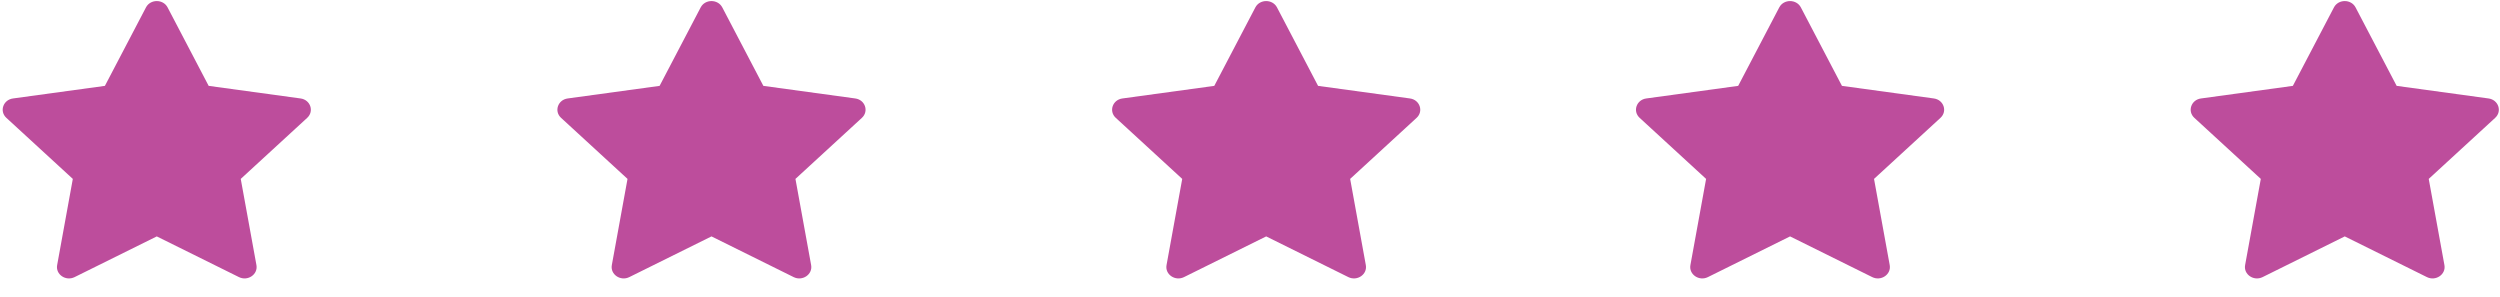 <?xml version="1.0" encoding="UTF-8"?>
<svg width="118px" height="14px" viewBox="0 0 118 14" version="1.1" xmlns="http://www.w3.org/2000/svg" xmlns:xlink="http://www.w3.org/1999/xlink">
    <!-- Generator: Sketch 52.6 (67491) - http://www.bohemiancoding.com/sketch -->
    <desc>Created with Sketch.</desc>
    <g id="Page-1" stroke="none" stroke-width="1" fill="none" fill-rule="evenodd">
        <g id="Stars-purple" fill="#BD4D9C">
            <path d="M7.91,0.35 L9.849,4.053 L14.185,4.647 C14.652,4.71 14.838,5.251 14.5,5.562 L11.363,8.444 L12.104,12.514 C12.183,12.952 11.696,13.286 11.278,13.079 L7.4,11.158 L3.522,13.079 C3.104,13.286 2.617,12.952 2.697,12.514 L3.437,8.444 L0.3,5.562 C-0.038,5.251 0.148,4.71 0.615,4.647 L4.951,4.053 L6.89,0.35 C7.098,-0.049 7.702,-0.049 7.91,0.35" id="star1-purple"></path>
            <path d="M34.092,0.35 L36.031,4.053 L40.367,4.647 C40.834,4.71 41.02,5.251 40.682,5.562 L37.545,8.444 L38.286,12.514 C38.365,12.952 37.877,13.286 37.46,13.079 L33.582,11.158 L29.704,13.079 C29.286,13.286 28.798,12.952 28.878,12.514 L29.619,8.444 L26.482,5.562 C26.144,5.251 26.33,4.71 26.797,4.647 L31.133,4.053 L33.072,0.35 C33.28,-0.049 33.883,-0.049 34.092,0.35" id="star2-purple"></path>
            <path d="M60.274,0.35 L62.213,4.053 L66.549,4.647 C67.015,4.71 67.202,5.251 66.864,5.562 L63.727,8.444 L64.467,12.514 C64.547,12.952 64.059,13.286 63.641,13.079 L59.764,11.158 L55.886,13.079 C55.468,13.286 54.98,12.952 55.06,12.514 L55.801,8.444 L52.664,5.562 C52.326,5.251 52.512,4.71 52.979,4.647 L57.314,4.053 L59.253,0.35 C59.462,-0.049 60.065,-0.049 60.274,0.35" id="star3-purple"></path>
            <path d="M85.001,0.35 L86.94,4.053 L91.276,4.647 C91.743,4.71 91.929,5.251 91.591,5.562 L88.454,8.444 L89.195,12.514 C89.274,12.952 88.786,13.286 88.369,13.079 L84.491,11.158 L80.613,13.079 C80.195,13.286 79.708,12.952 79.787,12.514 L80.528,8.444 L77.391,5.562 C77.053,5.251 77.239,4.71 77.706,4.647 L82.042,4.053 L83.981,0.35 C84.189,-0.049 84.792,-0.049 85.001,0.35" id="star4-purple"></path>
            <path d="M111.183,0.35 L113.122,4.053 L117.458,4.647 C117.924,4.71 118.111,5.251 117.773,5.562 L114.636,8.444 L115.377,12.514 C115.456,12.952 114.968,13.286 114.55,13.079 L110.673,11.158 L106.795,13.079 C106.377,13.286 105.889,12.952 105.969,12.514 L106.71,8.444 L103.573,5.562 C103.235,5.251 103.421,4.71 103.888,4.647 L108.223,4.053 L110.162,0.35 C110.371,-0.049 110.974,-0.049 111.183,0.35" id="star5-purple"></path>
        </g>
    </g>
</svg>